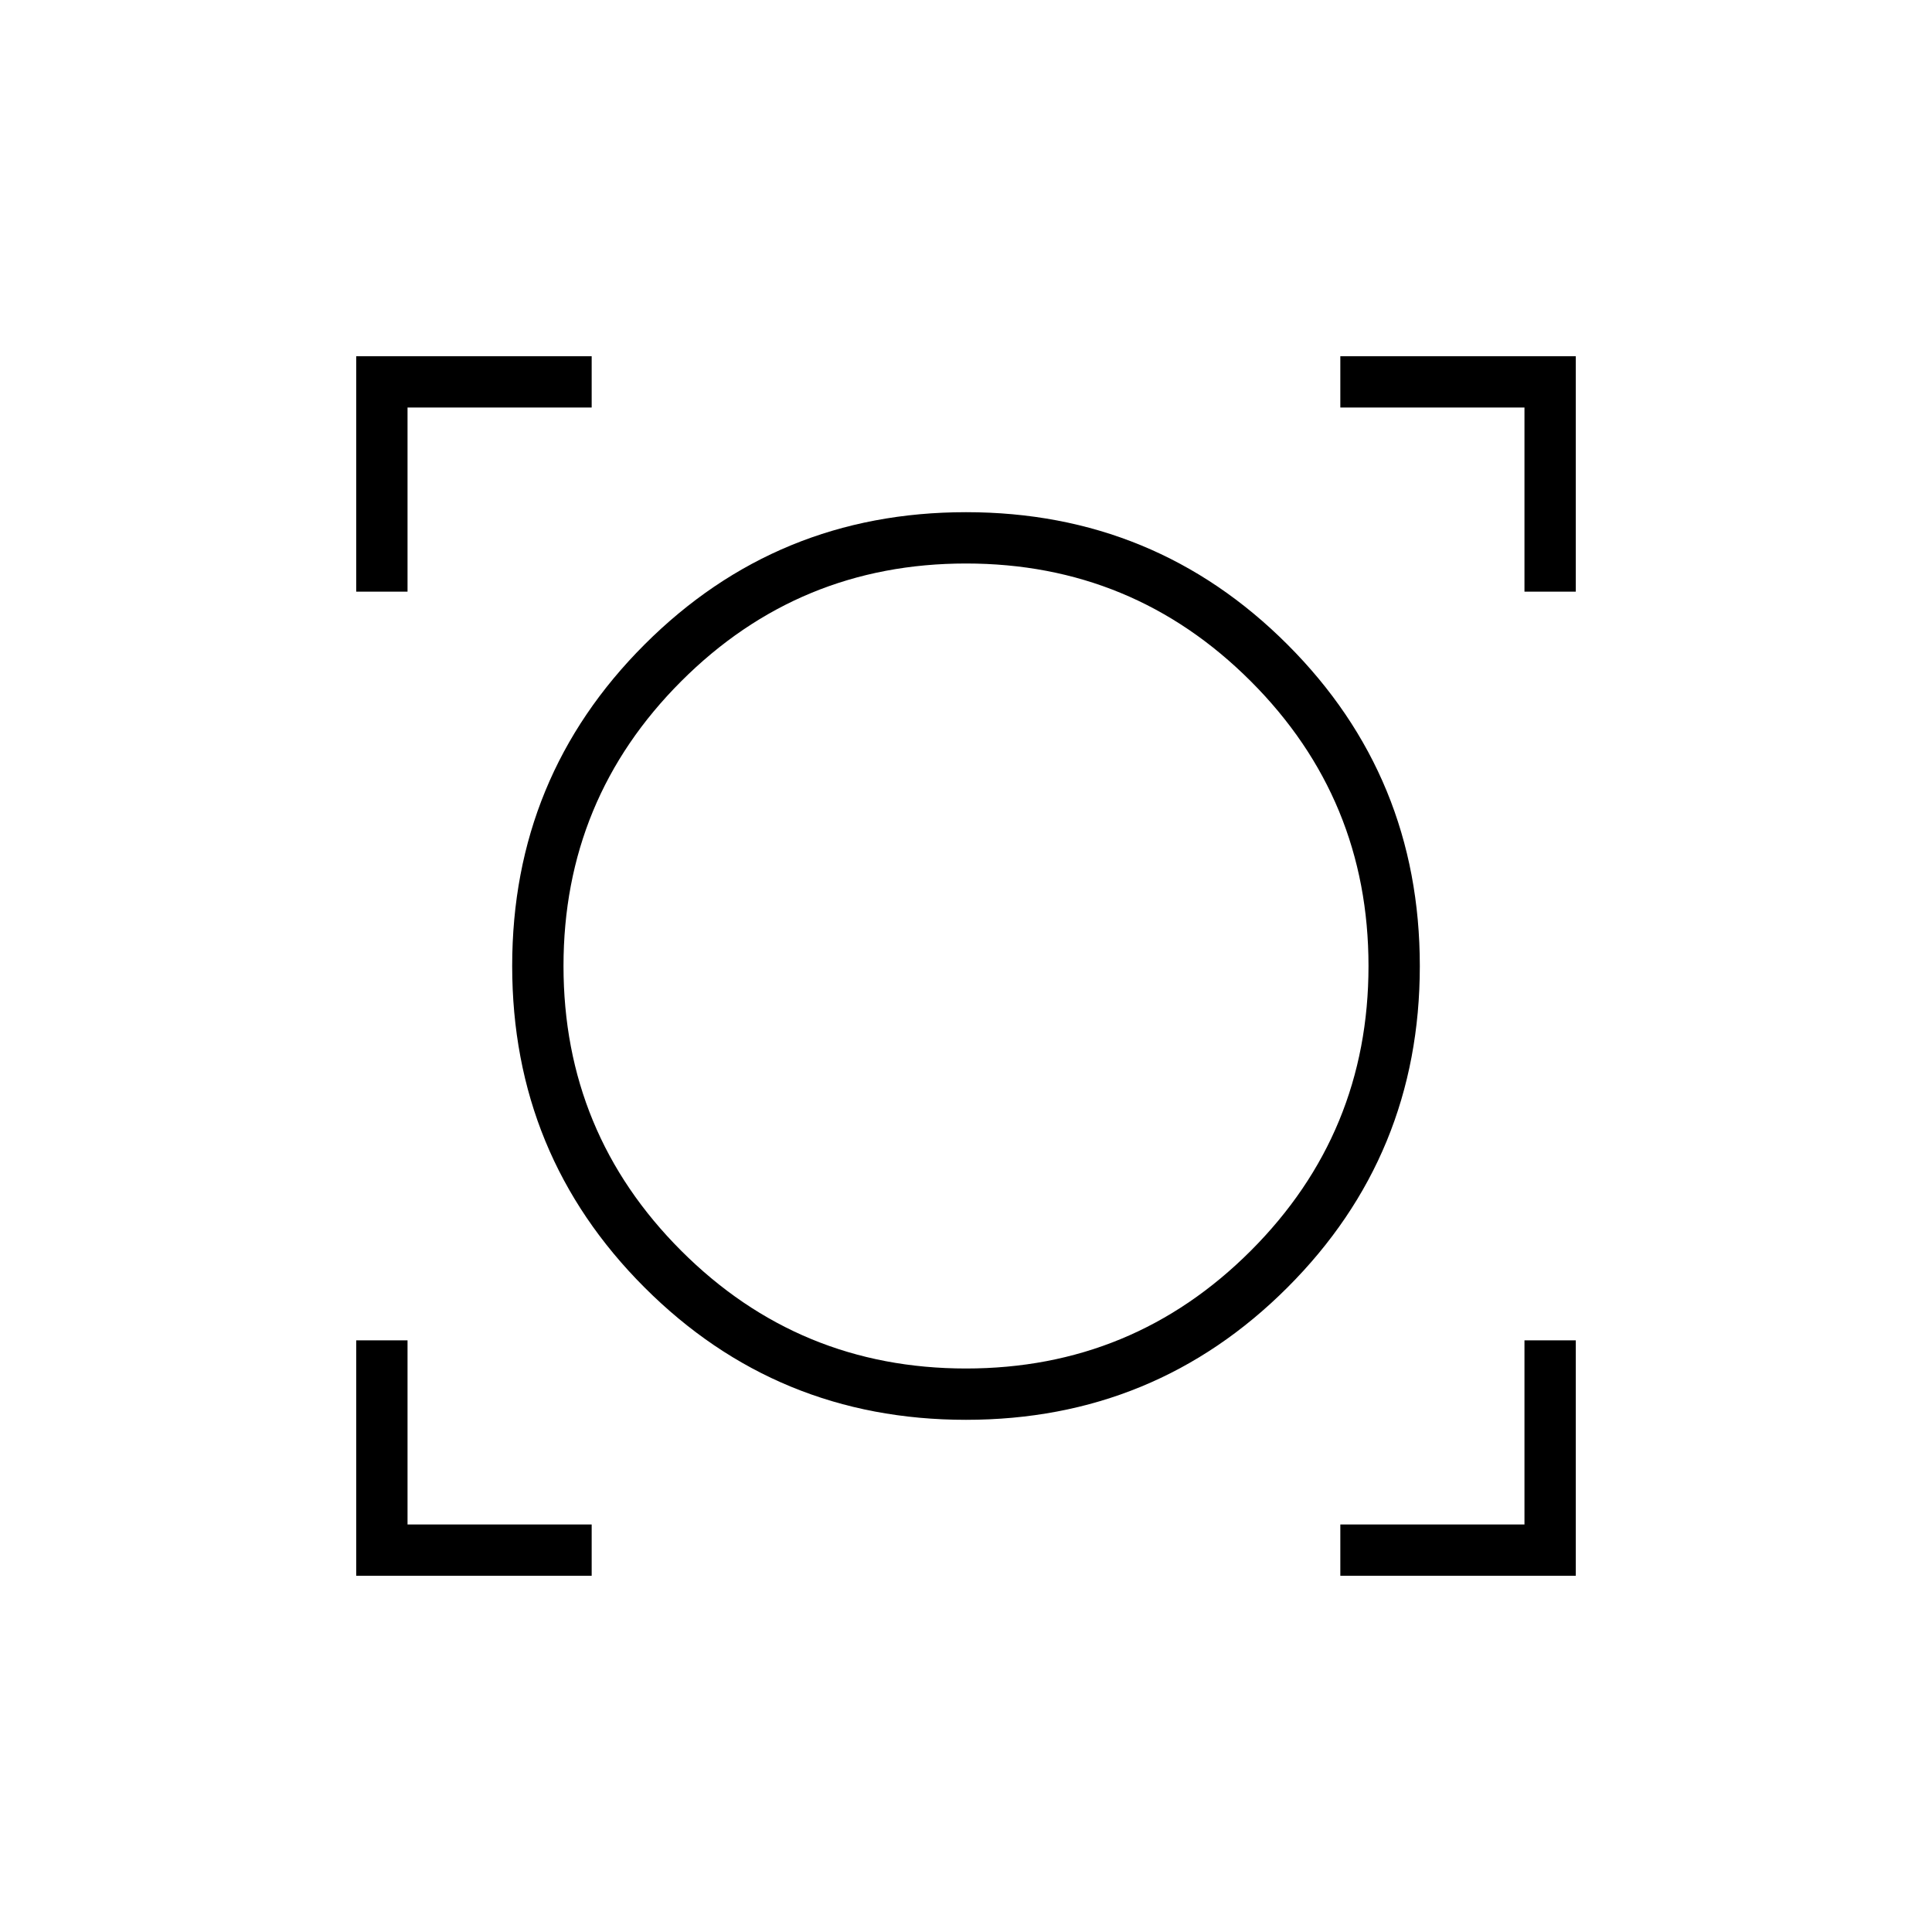 <svg xmlns="http://www.w3.org/2000/svg" height="24" viewBox="0 -960 960 960" width="24"><path d="M177-177v-117h25.5v91.5H294v25.5H177Zm489 0v-25.5h91.5V-294H783v117H666Zm-186.03-77.5q-93.97 0-159.72-65.78-65.75-65.77-65.75-159.75 0-93.97 65.78-159.72 65.77-65.75 159.75-65.75 93.97 0 159.72 65.78 65.75 65.77 65.75 159.75 0 93.97-65.78 159.72-65.77 65.75-159.75 65.75ZM480-280q83 0 141.5-58.5T680-480q0-83-58.5-141.5T480-680q-83 0-141.5 58.5T280-480q0 83 58.5 141.5T480-280ZM177-666v-117h117v25.5h-91.5v91.5H177Zm580.5 0v-91.5H666V-783h117v117h-25.5ZM480-480Z"/></svg>